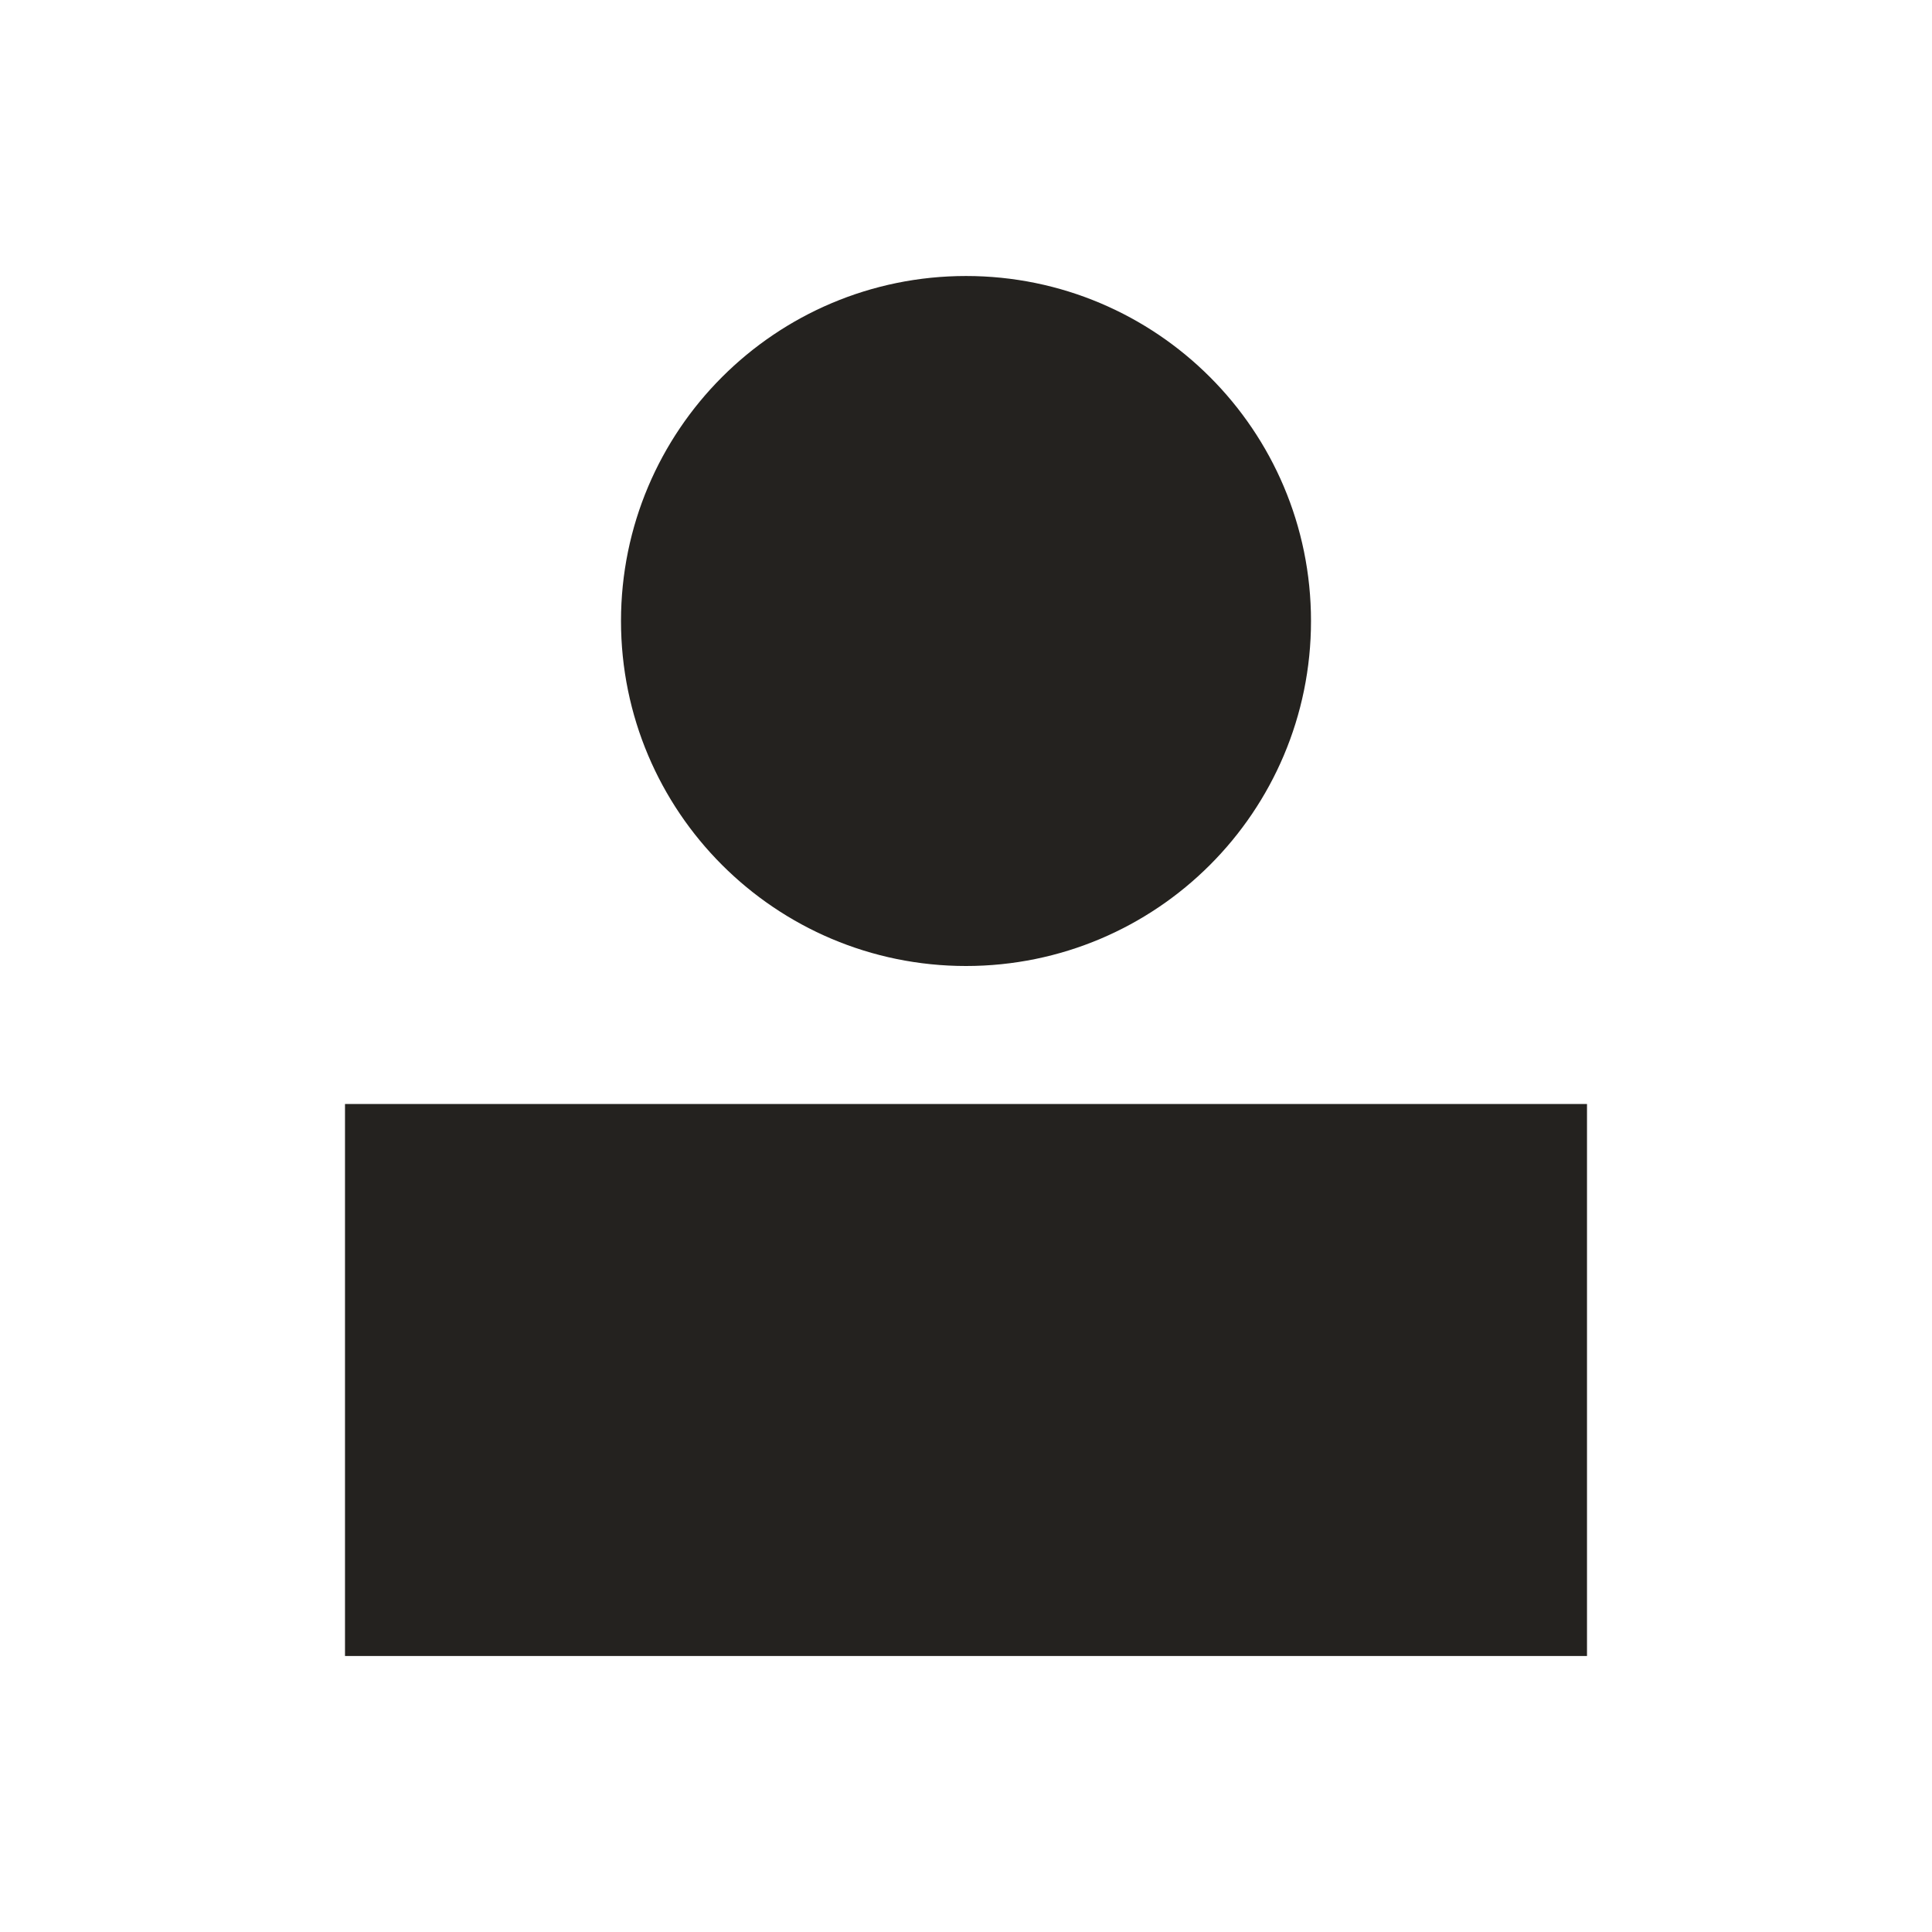 <svg width="28" height="28" viewBox="0 0 28 28" fill="none" xmlns="http://www.w3.org/2000/svg">
<circle cx="14" cy="9" r="4" fill="#24221F" stroke="#24221F" stroke-width="2"/>
<rect x="6" y="17" width="16" height="6" fill="#24221F" stroke="#24221F" stroke-width="2"/>
</svg>

